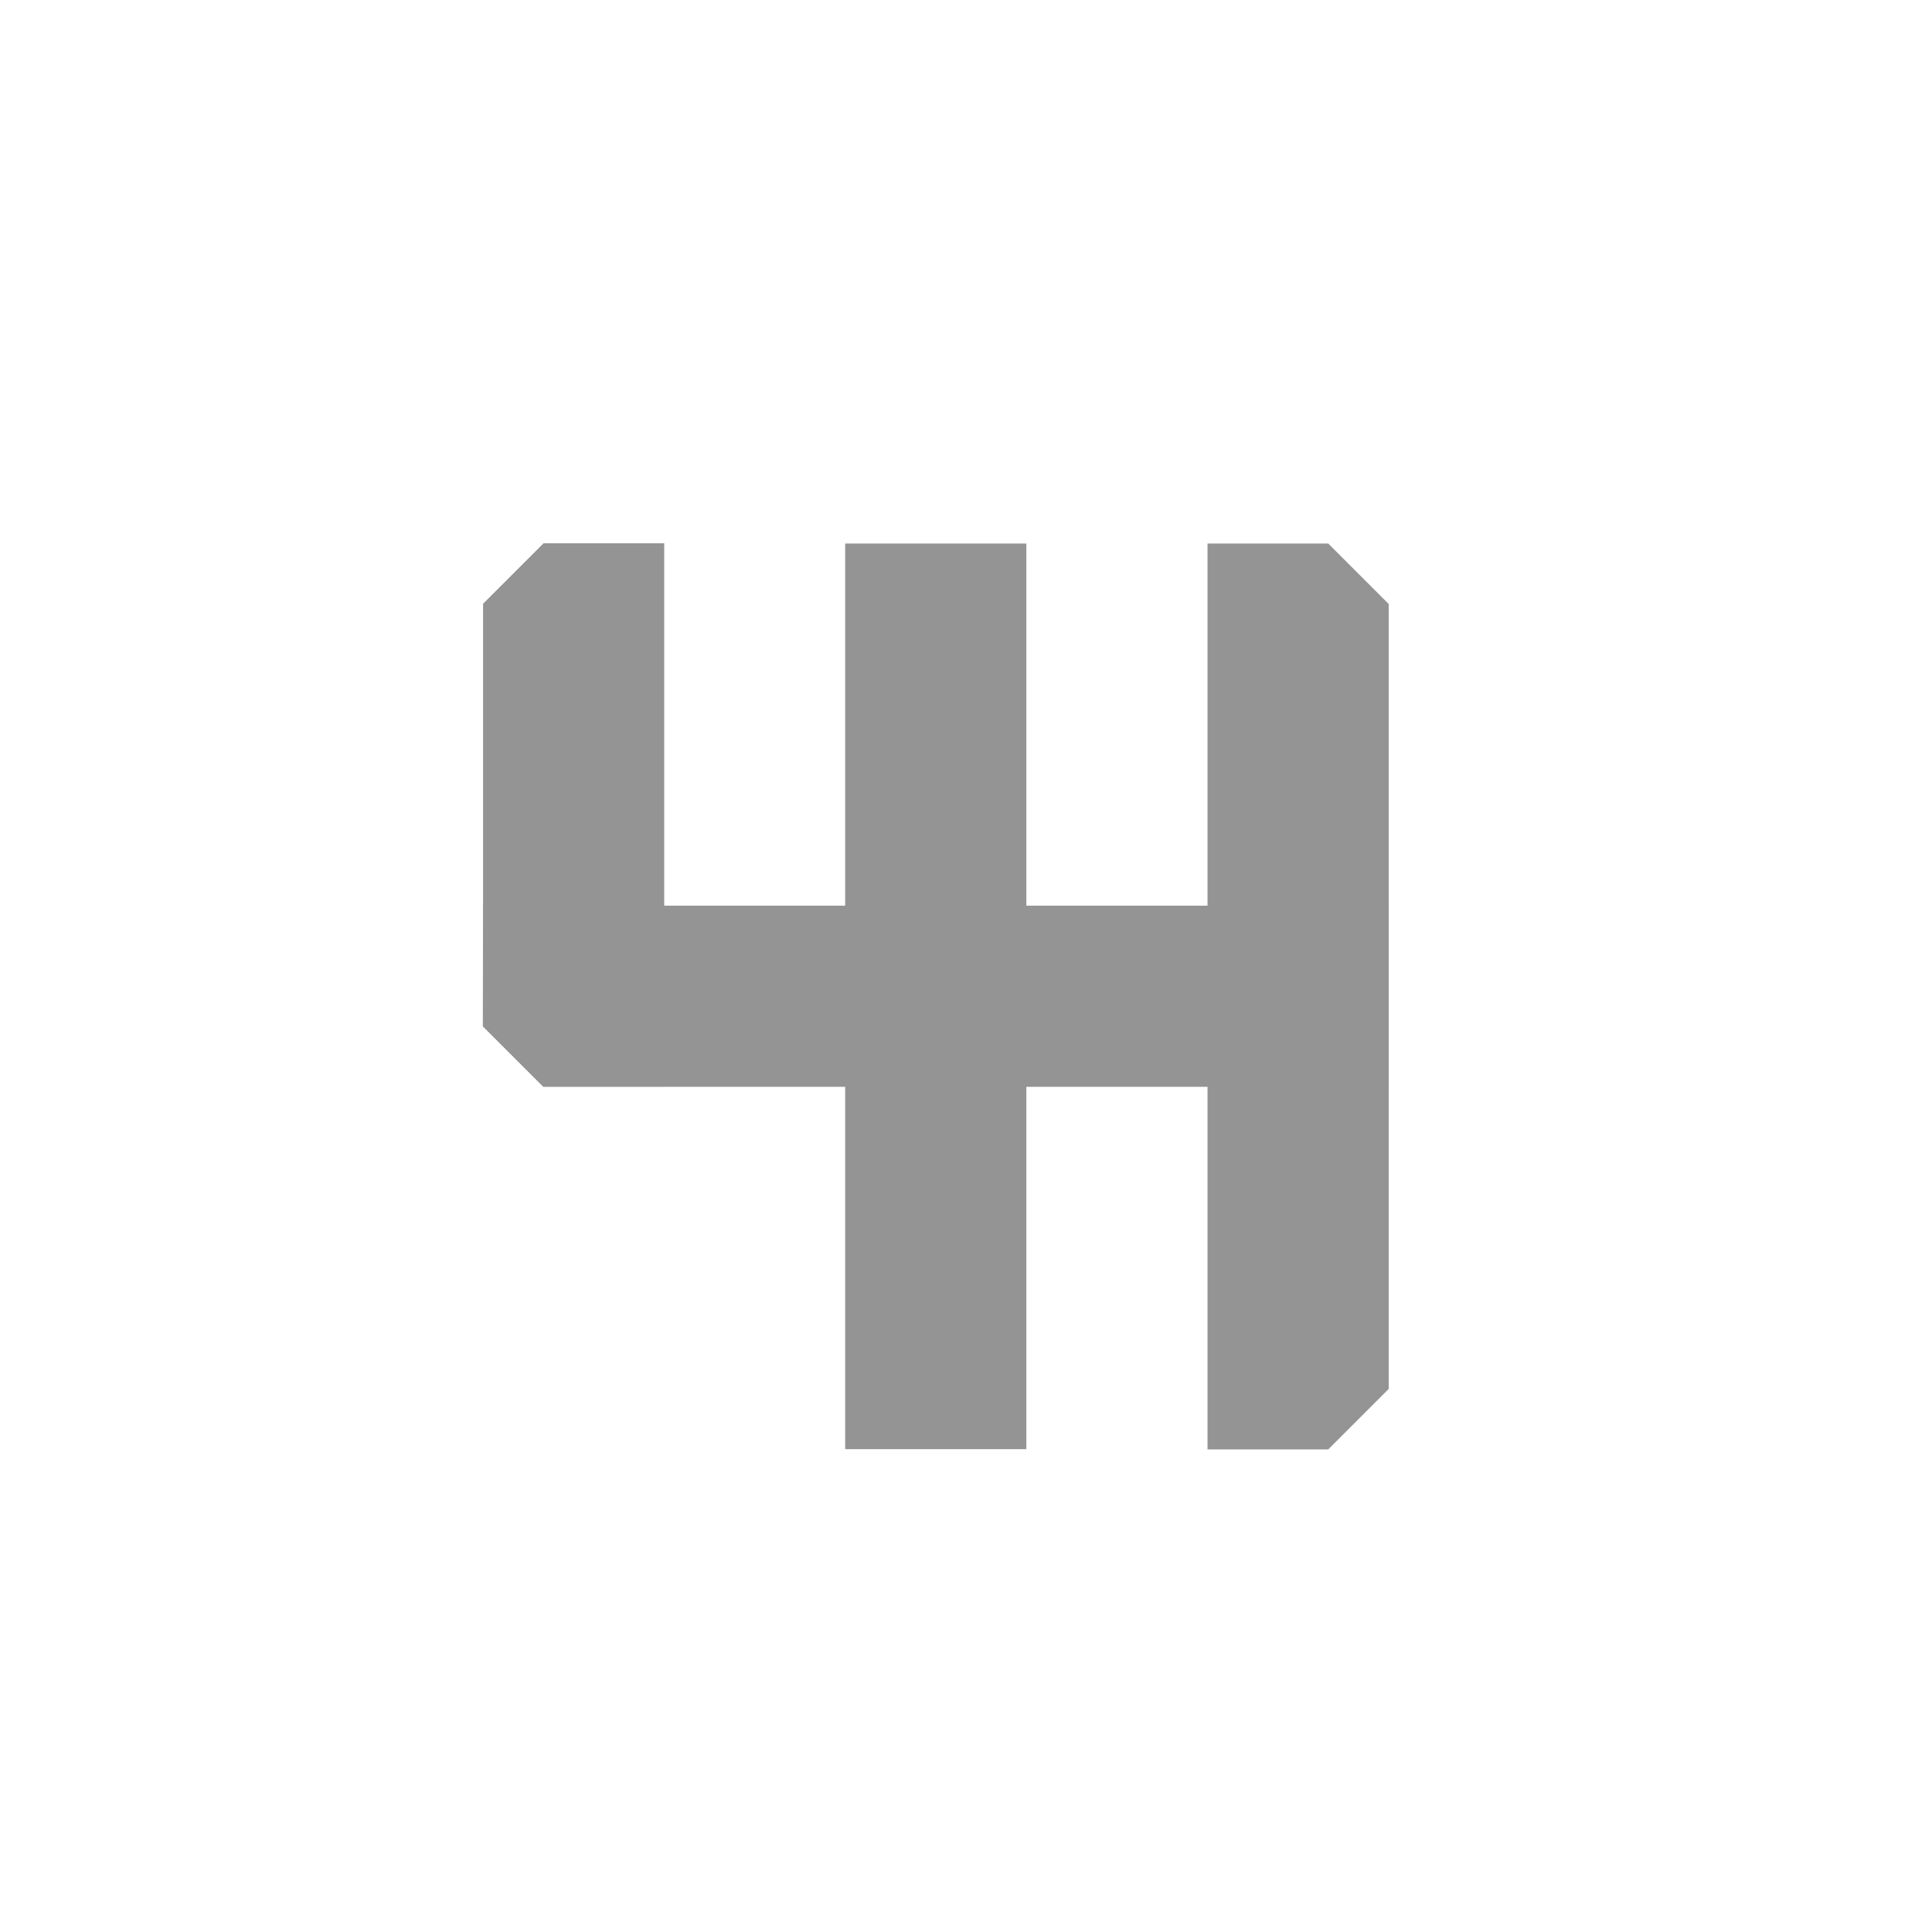 <?xml version="1.0" encoding="UTF-8" standalone="no"?>
<!-- Created with Inkscape (http://www.inkscape.org/) -->

<svg
   xmlns:dc="http://purl.org/dc/elements/1.1/"
   xmlns:cc="http://creativecommons.org/ns#"
   xmlns:rdf="http://www.w3.org/1999/02/22-rdf-syntax-ns#"
   xmlns:svg="http://www.w3.org/2000/svg"
   xmlns="http://www.w3.org/2000/svg"
   xmlns:sodipodi="http://sodipodi.sourceforge.net/DTD/sodipodi-0.dtd"
   xmlns:inkscape="http://www.inkscape.org/namespaces/inkscape"
   width="32"
   height="32"
   viewBox="0 0 8.467 8.467"
   version="1.1"
   id="svg8"
   inkscape:version="0.92.2 2405546, 2018-03-11"
   sodipodi:docname="transmission_02.svg">
  <defs
     id="defs2" />
  <sodipodi:namedview
     id="base"
     pagecolor="#ffffff"
     bordercolor="#666666"
     borderopacity="1.0"
     inkscape:pageopacity="0.0"
     inkscape:pageshadow="2"
     inkscape:zoom="22.4"
     inkscape:cx="15.969185"
     inkscape:cy="14.987628"
     inkscape:document-units="px"
     inkscape:current-layer="layer1"
     showgrid="true"
     units="px"
     inkscape:showpageshadow="false"
     inkscape:window-width="1920"
     inkscape:window-height="1024"
     inkscape:window-x="0"
     inkscape:window-y="34"
     inkscape:window-maximized="1">
    <inkscape:grid
       type="xygrid"
       id="grid815" />
  </sodipodi:namedview>
  <g
     inkscape:label="Layer 1"
     inkscape:groupmode="layer"
     id="layer1"
     transform="translate(0,-288.533)">
    <path
       style="fill:#949494;fill-opacity:1;stroke:none;stroke-width:1.004;stroke-miterlimit:4;stroke-dasharray:none;stroke-opacity:1"
       d="m 2.117,291.179 0.265,-0.265 0.529,-1e-5 v 2.381 l -0.529,2e-5 -0.265,-0.265 z"
       id="rect836"
       inkscape:connector-curvature="0"
       sodipodi:nodetypes="ccccccc" />
    <path
       style="fill:#949494;fill-opacity:1;stroke:none;stroke-width:1.296;stroke-miterlimit:4;stroke-dasharray:none;stroke-opacity:1"
       d="m 3.704,290.915 h 0.794 v 3.969 l -0.529,-2e-5 H 3.704 Z"
       id="rect836-3"
       inkscape:connector-curvature="0"
       sodipodi:nodetypes="cccccc" />
    <path
       style="fill:#949494;fill-opacity:1;stroke:none;stroke-width:1.296;stroke-miterlimit:4;stroke-dasharray:none;stroke-opacity:1"
       d="m 5.292,290.915 0.529,1e-5 0.265,0.265 3e-7,1.72 -3e-7,1.72 -0.265,0.265 -0.529,2e-5 v -1.984 z"
       id="rect836-6"
       inkscape:connector-curvature="0"
       sodipodi:nodetypes="ccccccccc" />
    <path
       style="fill:#949494;fill-opacity:1;stroke:none;stroke-width:1.296;stroke-miterlimit:4;stroke-dasharray:none;stroke-opacity:1"
       d="m 2.117,292.502 h 3.969 v 0.794 H 2.381 l -0.265,-0.265 z"
       id="rect836-7"
       inkscape:connector-curvature="0"
       sodipodi:nodetypes="cccccc" />
  </g>
</svg>
